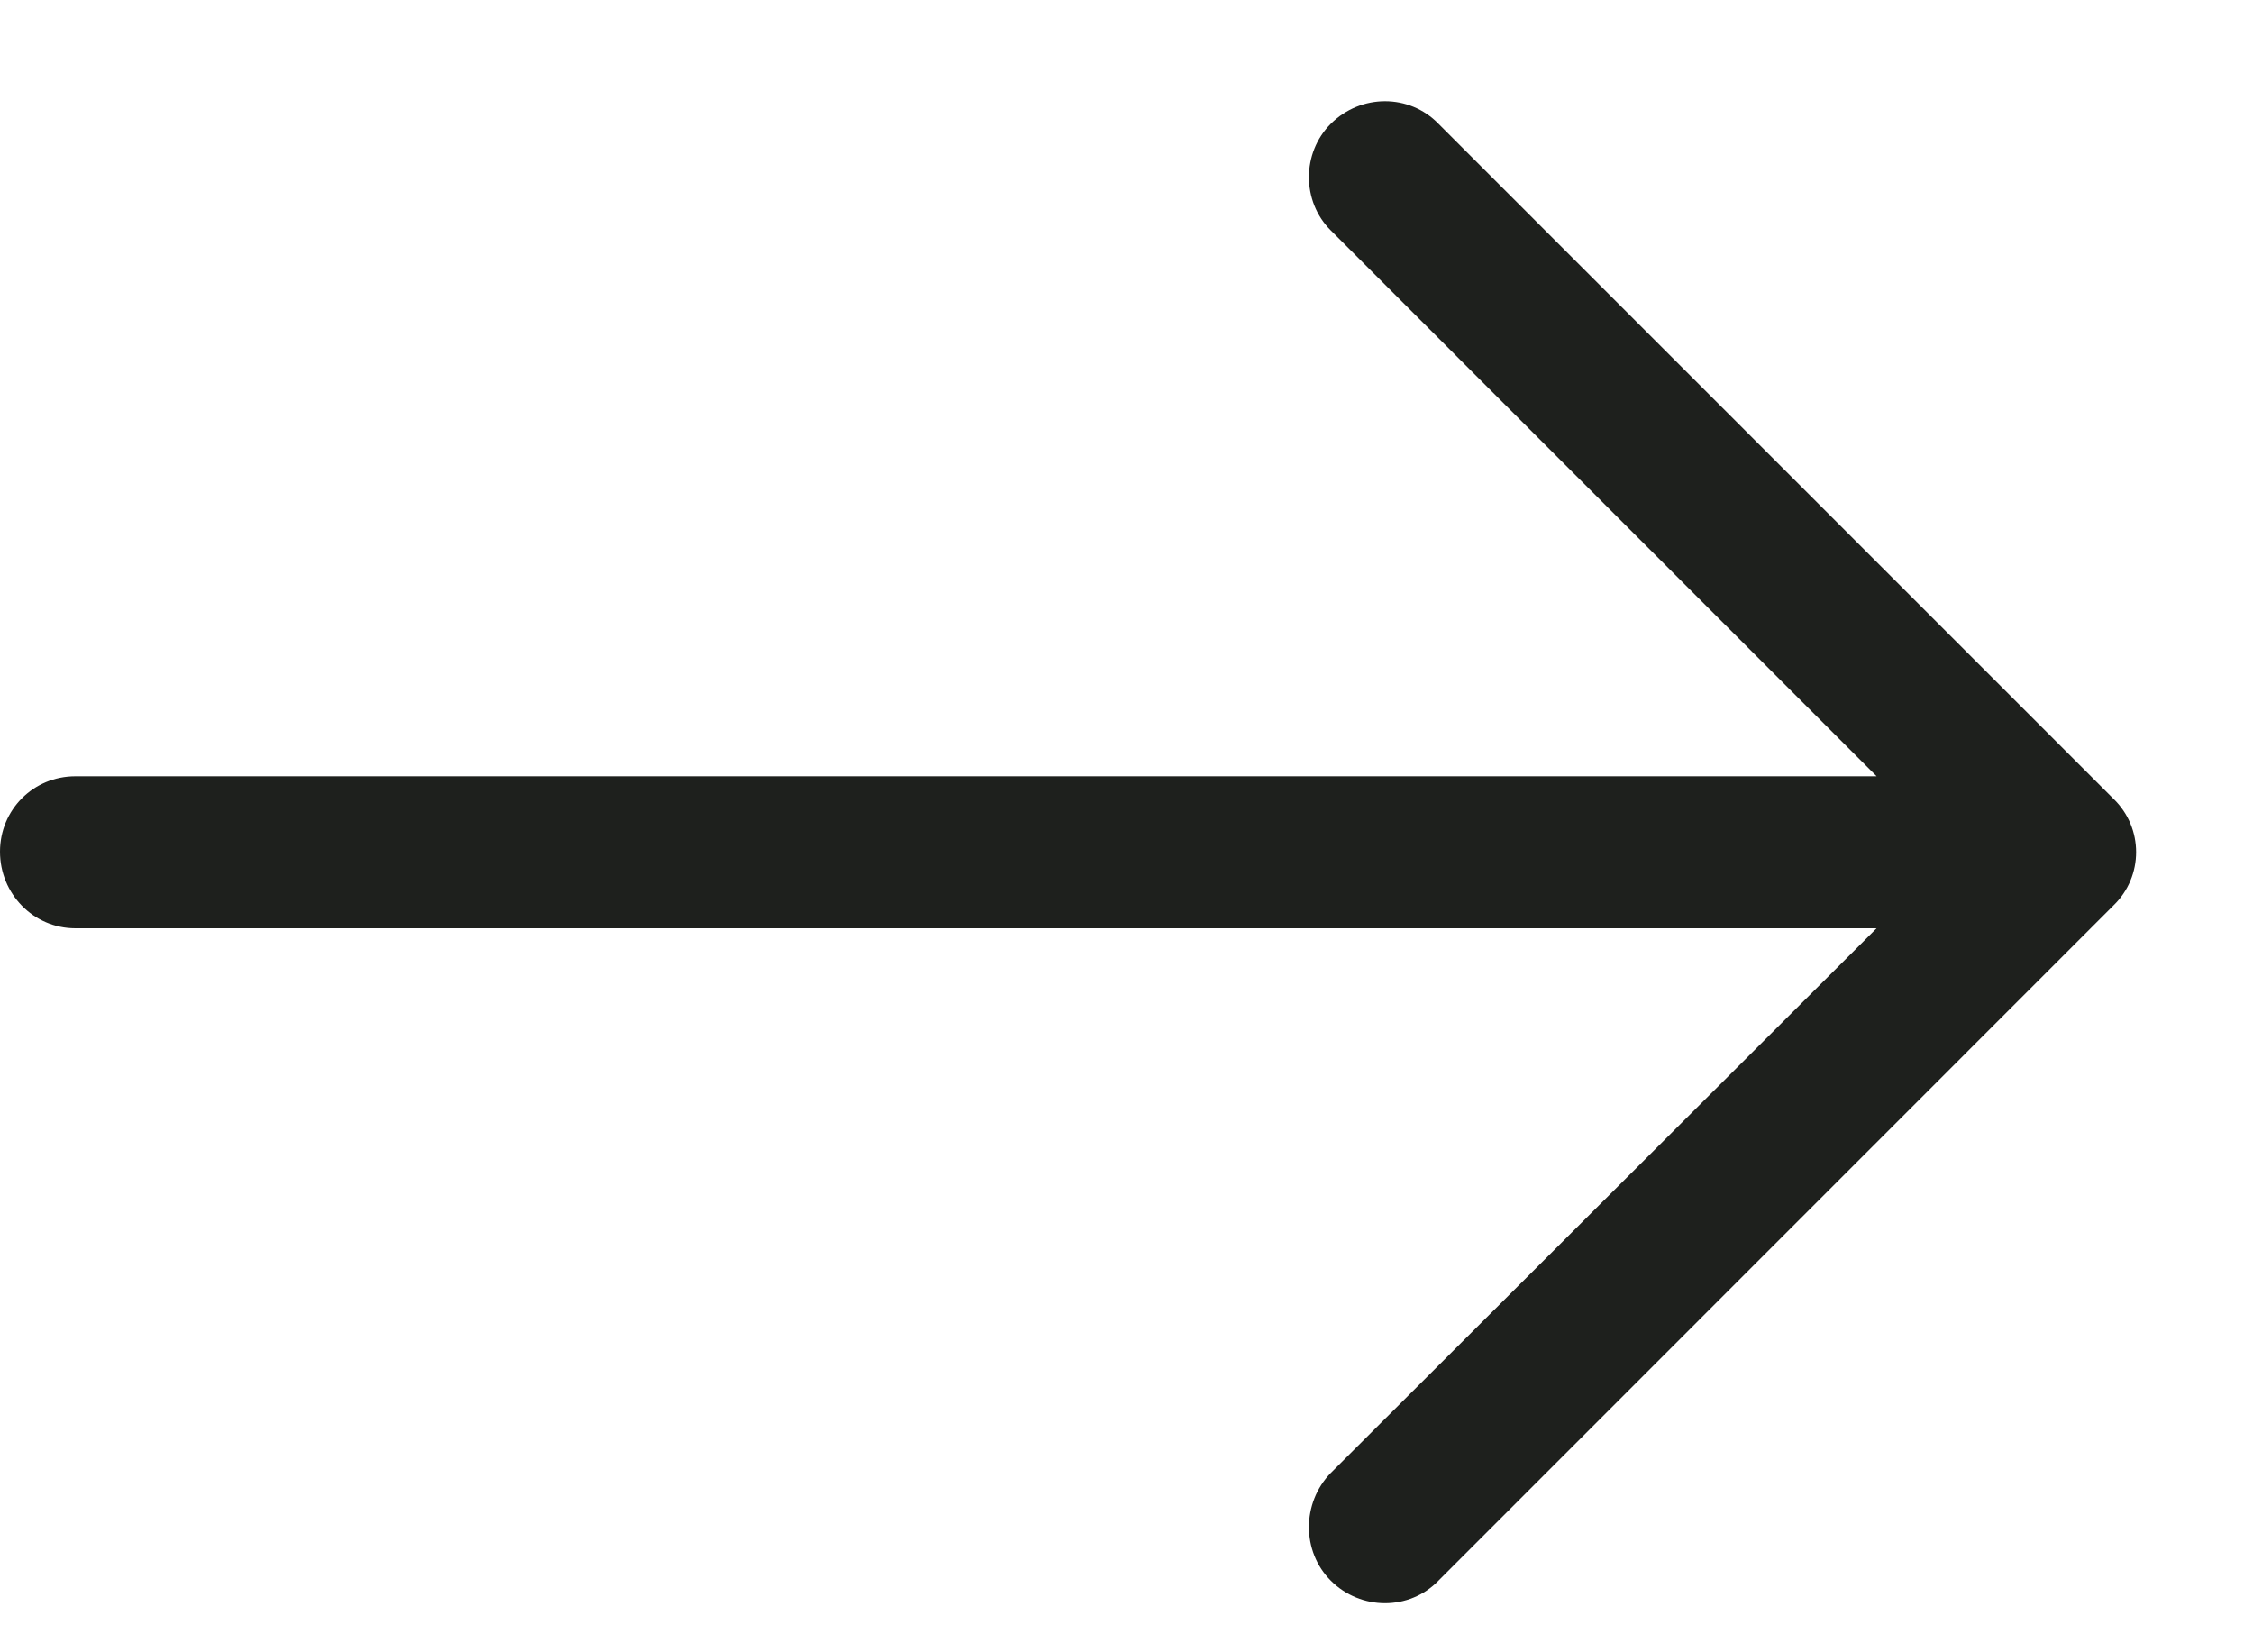 <svg xmlns="http://www.w3.org/2000/svg" width="15" height="11" viewBox="0 0 15 11">
    <path fill="#1E201D" d="M9.577.824c-.194-.2-.516-.2-.717 0-.194.194-.194.517 0 .71l3.634 3.634H.502c-.28 0-.502.223-.502.502 0 .28.222.51.502.51h11.992L8.86 9.806c-.194.2-.194.523 0 .717.2.2.524.2.717 0l4.494-4.495c.201-.194.201-.516 0-.71L9.577.824z"/>
</svg>
